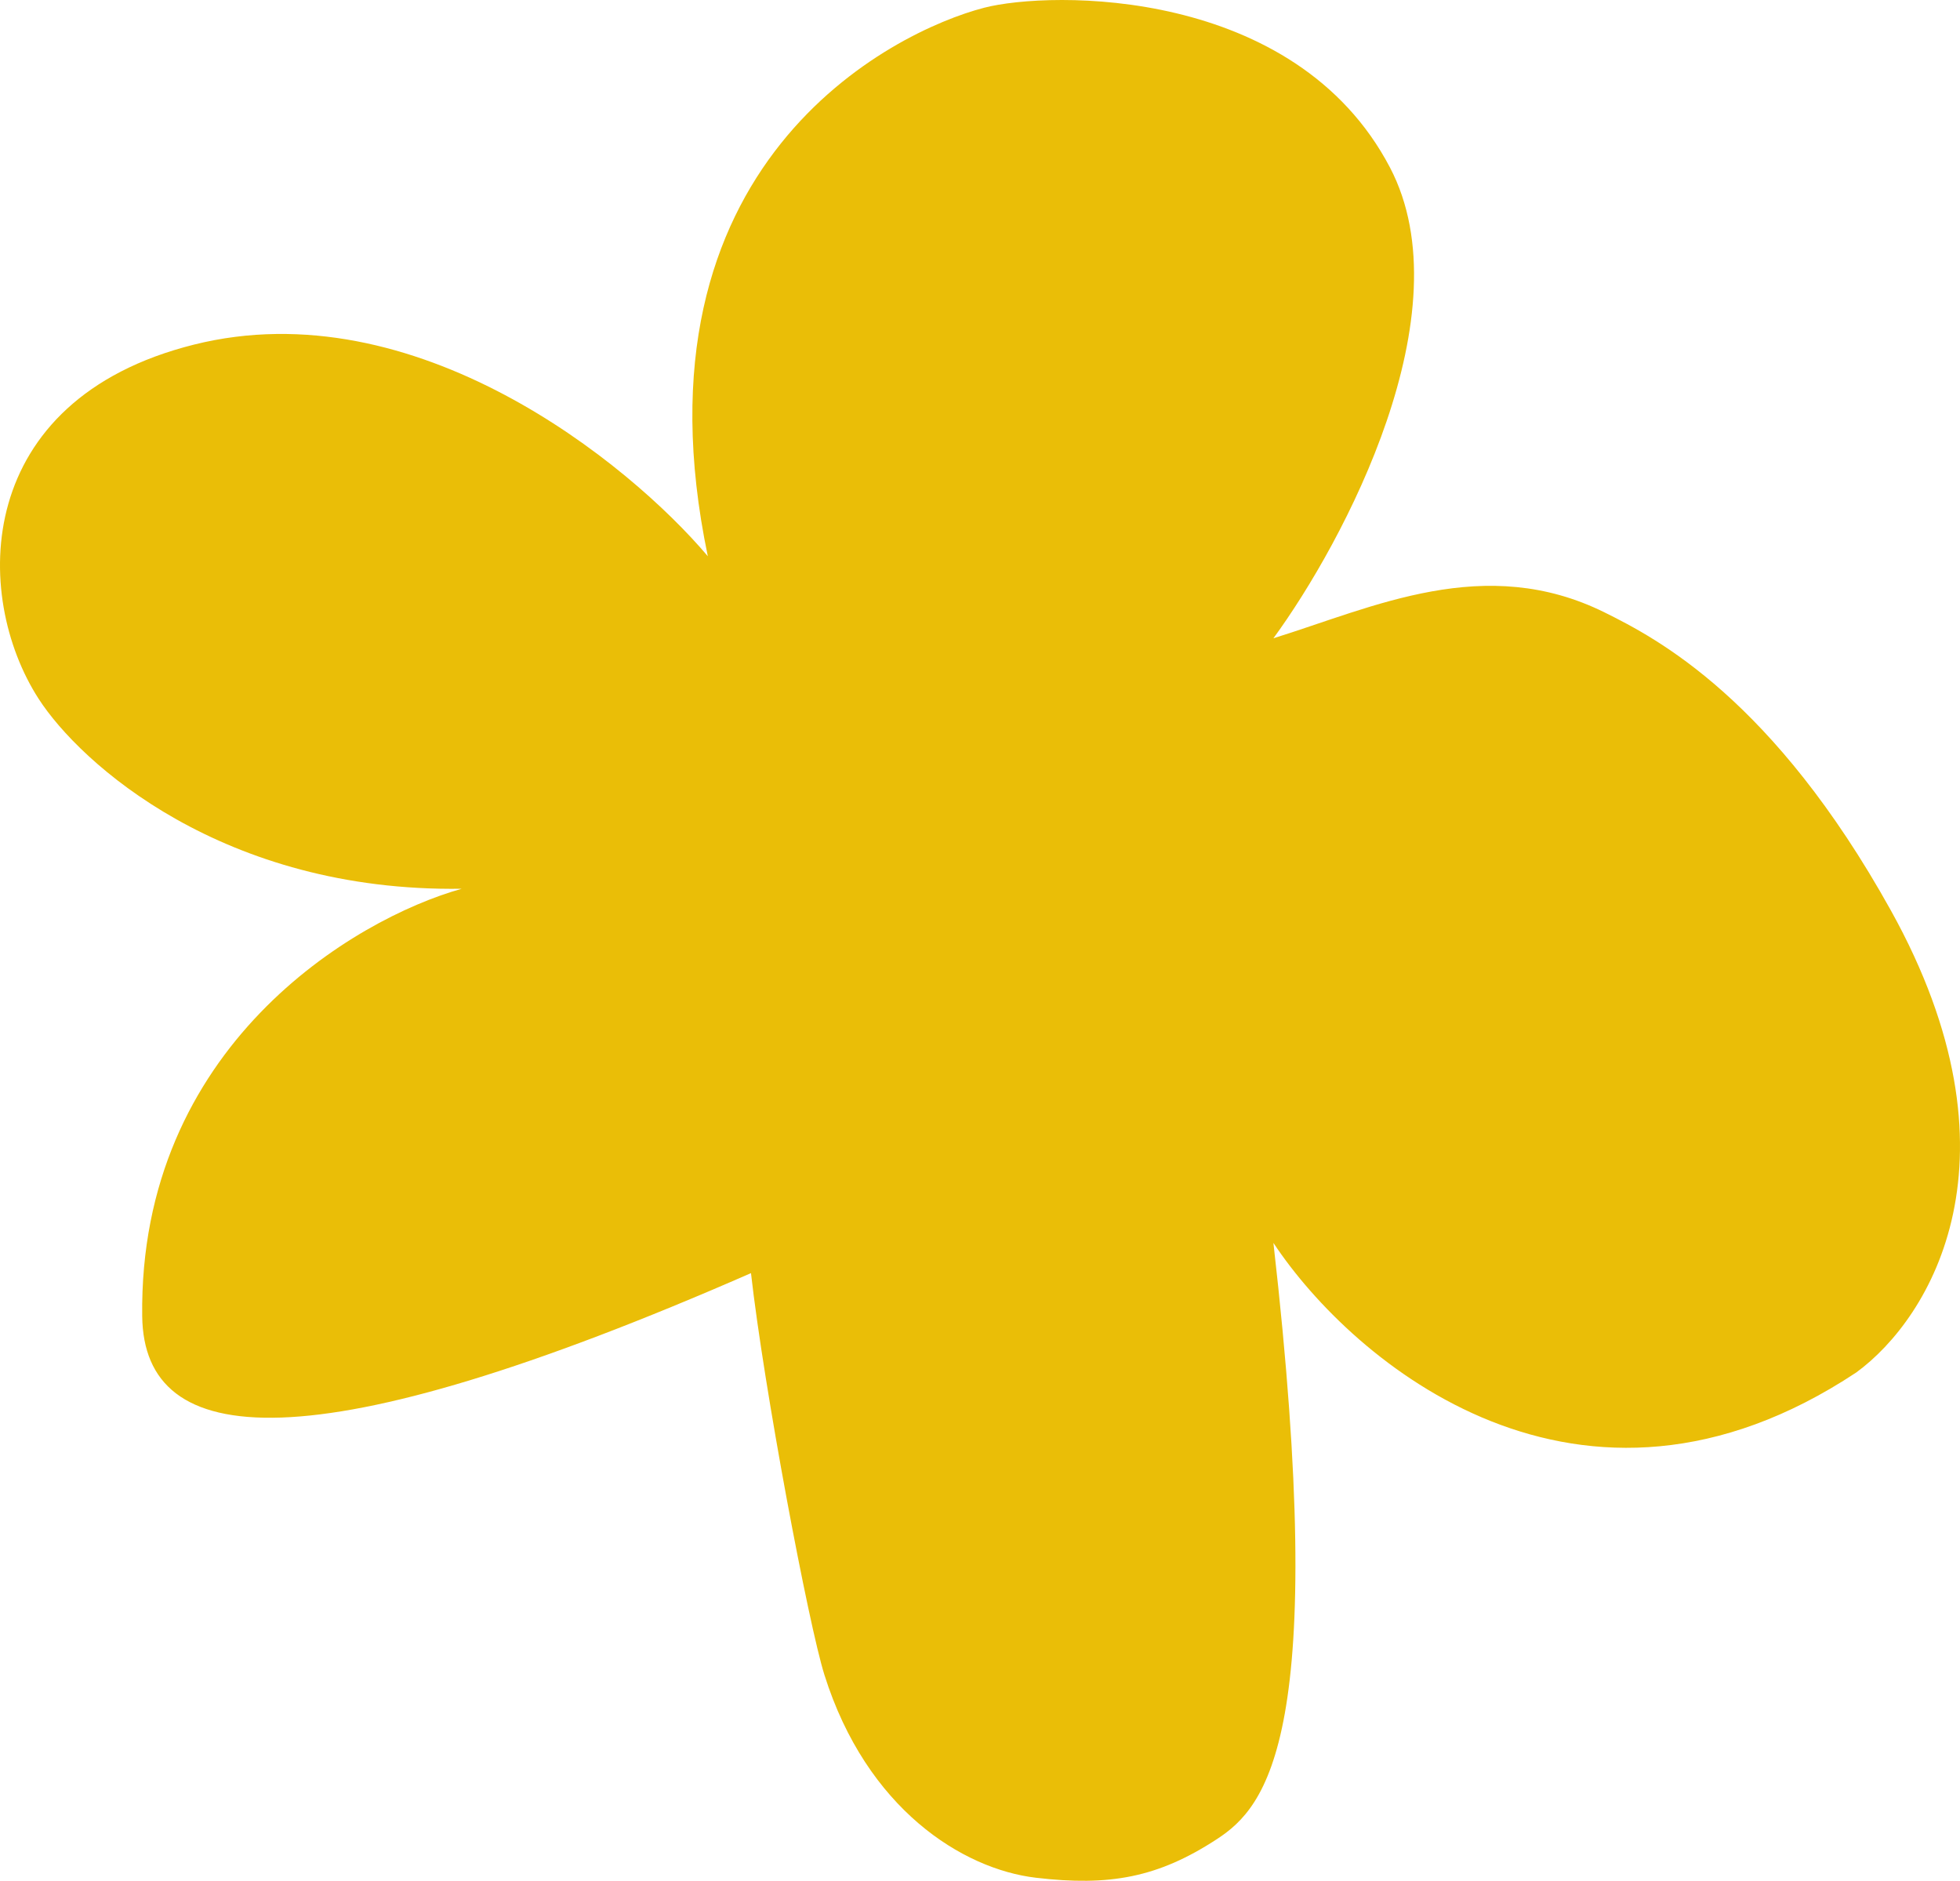 <svg width="321" height="308" viewBox="0 0 321 308" fill="none" xmlns="http://www.w3.org/2000/svg">
<path d="M227.646 27.436C240.091 51.199 220.103 88.729 208.554 104.524C224.959 99.432 243.188 90.558 262.837 100.312C271.323 104.524 290.415 114.425 309.671 149.079C332.159 189.55 316.27 215.795 304.014 224.753C258.759 254.739 221.517 223.103 208.554 203.536C217.746 284.16 207.405 295.861 199.361 301.134C189.651 307.499 181.683 308.913 169.662 307.499C157.641 306.084 141.921 296.214 135.014 274.259C132.422 266.021 125.114 227.346 122.993 208.487C50.584 240.171 23.571 237.514 23.29 215.559C22.724 171.428 57.938 150.494 75.616 145.543C36.584 146.109 13.155 125.034 6.319 114.425C-4.597 97.483 -4.429 65.485 31.775 56.432C67.98 47.38 102.958 75.763 115.922 91.087C102.487 26.729 146.165 5.159 161.177 1.269C171.973 -1.529 212.089 -2.267 227.646 27.436Z" fill="#EABE07"/>
</svg>
